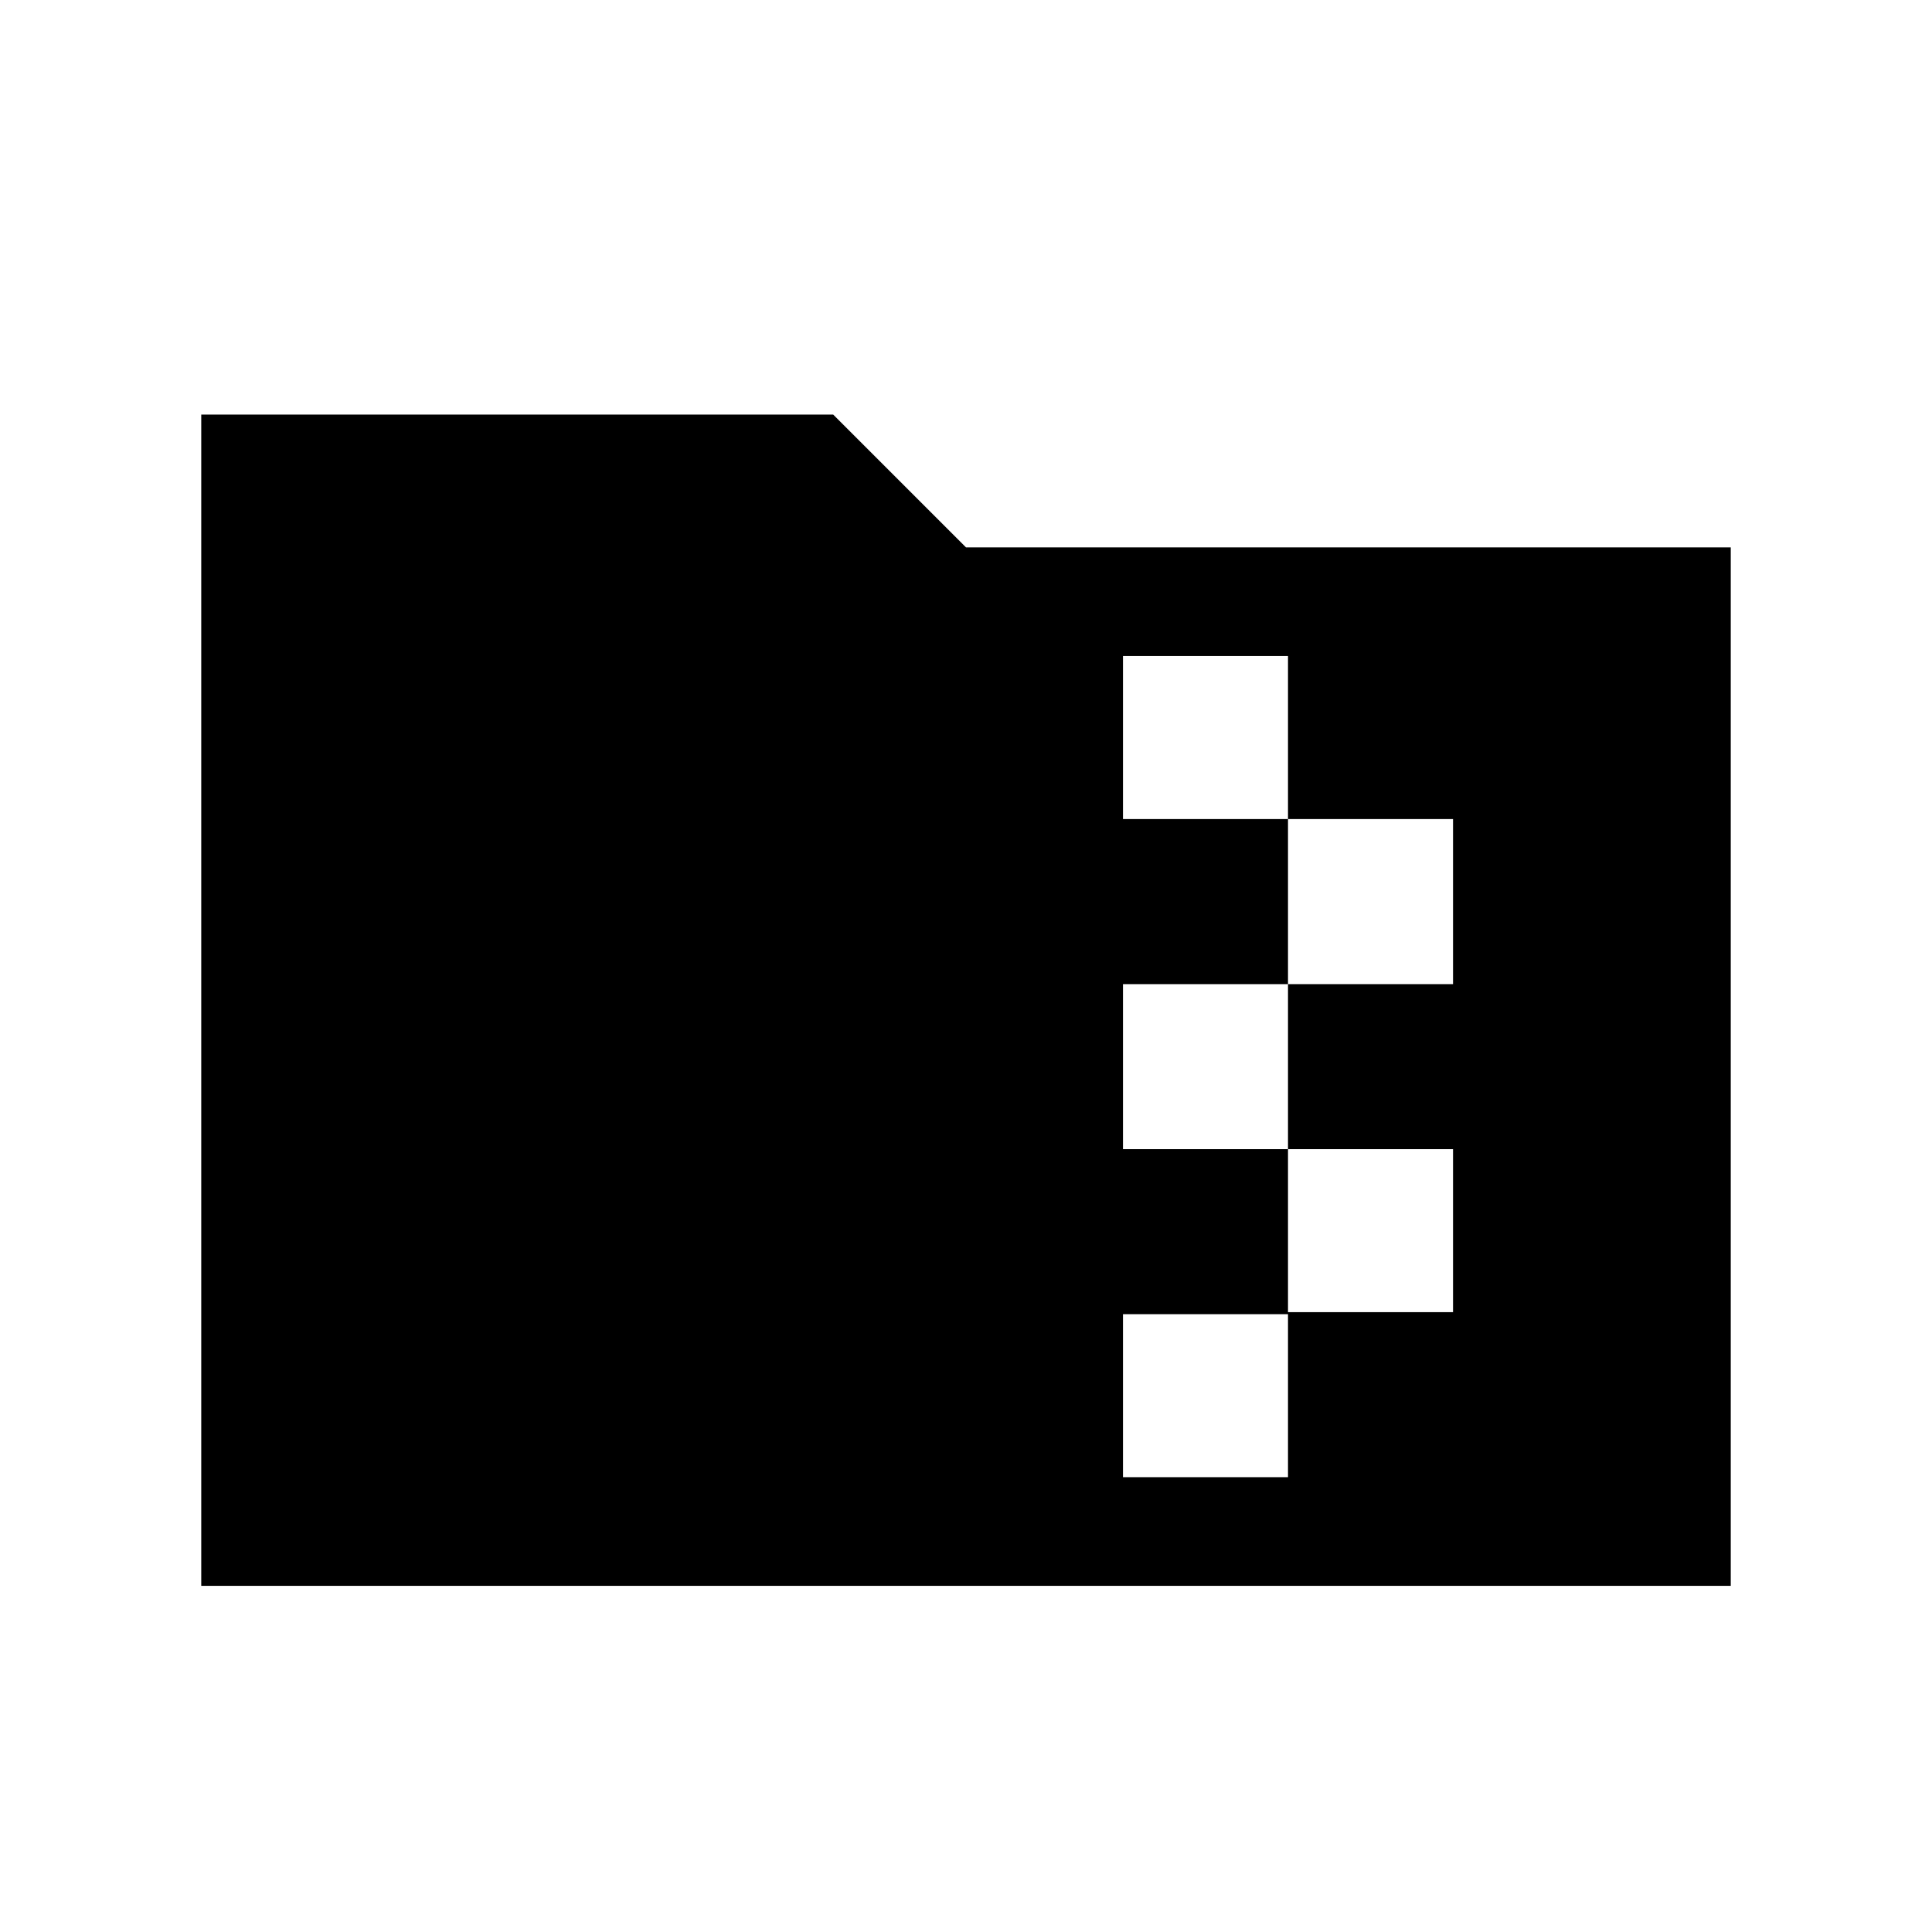 <svg xmlns="http://www.w3.org/2000/svg" height="24" width="24"><path d="M2.5 19.7V5.15h7.85L12 6.8h9.5v12.9Zm11.45-1.35H16V16.3h2.05v-2.025H16v-2.05h2.05v-2.05H16V8.15h-2.05v2.025H16v2.05h-2.05v2.05H16v2.05h-2.05Z"/></svg>